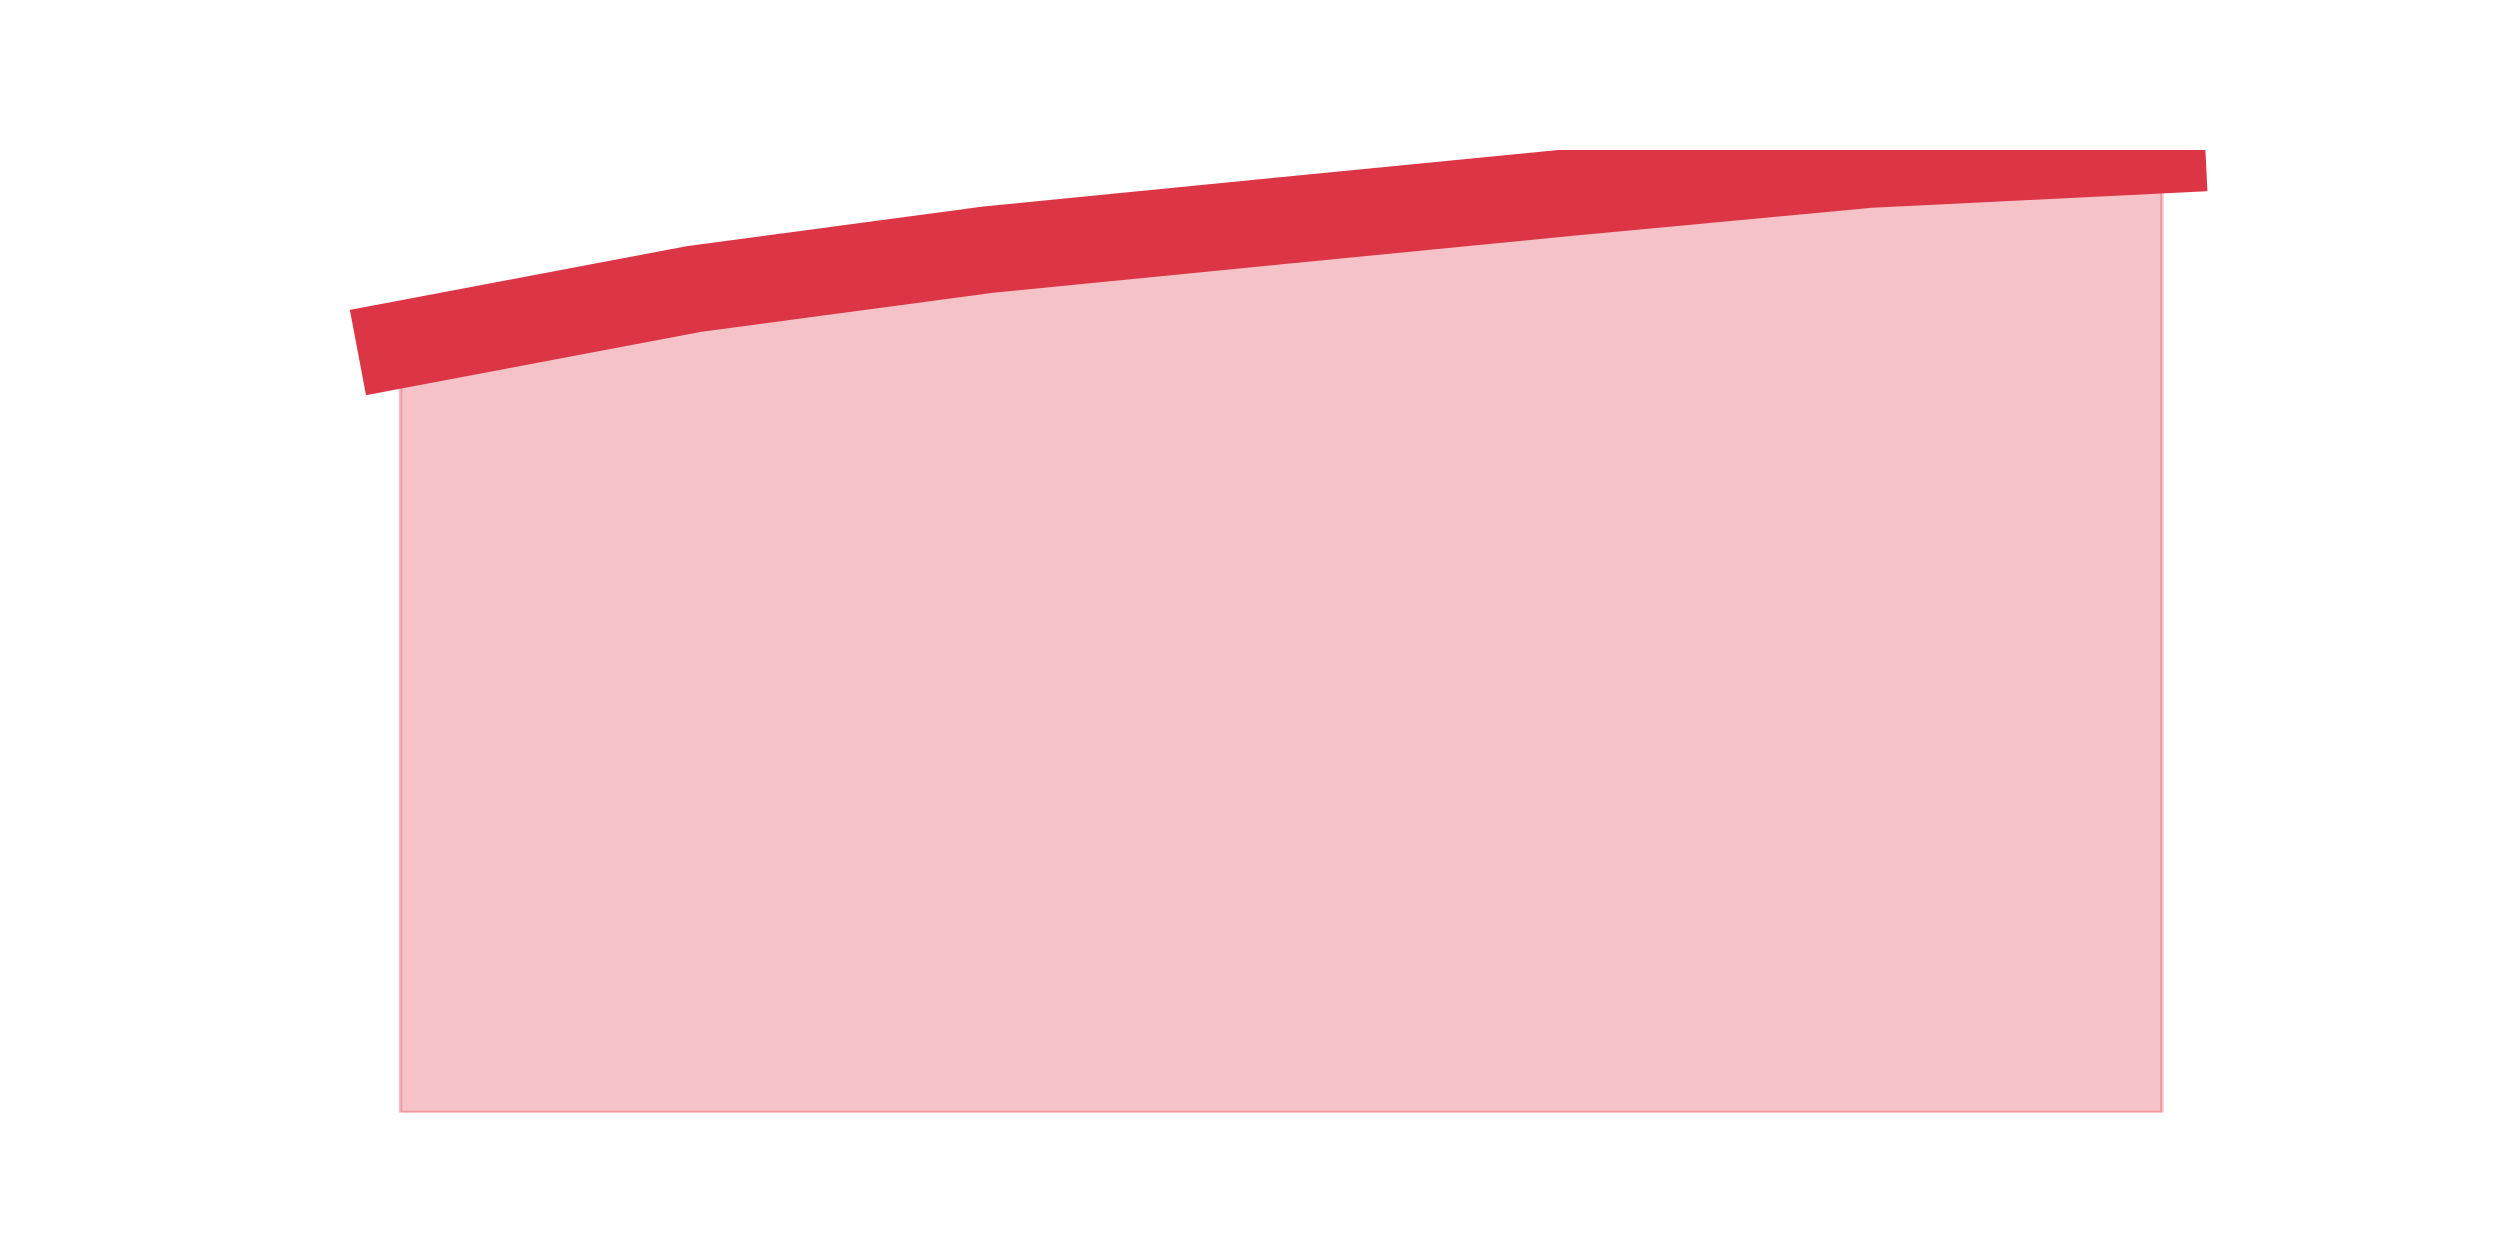 <?xml version="1.0" encoding="utf-8" standalone="no"?>
<!DOCTYPE svg PUBLIC "-//W3C//DTD SVG 1.1//EN"
  "http://www.w3.org/Graphics/SVG/1.1/DTD/svg11.dtd">
<svg height="360pt" version="1.1" viewBox="0 0 720 360" width="720pt" xmlns="http://www.w3.org/2000/svg" xmlns:xlink="http://www.w3.org/1999/xlink">
 <defs>
  <style type="text/css">*{stroke-linecap:butt;stroke-linejoin:round;}</style>
 </defs>
 <g id="figure_1">
  <g id="patch_1">
   <path d="M 0 360 
L 720 360 
L 720 0 
L 0 0 
z
" style="fill:none;"/>
  </g>
  <g id="axes_1">
   <g id="matplotlib.axis_1"/>
   <g id="matplotlib.axis_2"/>
   <g id="PolyCollection_1">
    <defs>
     <path d="M 115.364 -260.794 
L 115.364 -39.6 
L 199.909 -39.6 
L 284.455 -39.6 
L 369 -39.6 
L 453.545 -39.6 
L 538.091 -39.6 
L 622.636 -39.6 
L 622.636 -316.8 
L 622.636 -316.8 
L 538.091 -312.628 
L 453.545 -304.708 
L 369 -296.434 
L 284.455 -288.09 
L 199.909 -276.776 
L 115.364 -260.794 
z
" id="m09f4d9b41b" style="stroke:#dc3545;stroke-opacity:0.3;"/>
    </defs>
    <g clip-path="url(#p62dfc33452)">
     <use style="fill:#dc3545;fill-opacity:0.3;stroke:#dc3545;stroke-opacity:0.3;" x="0" xlink:href="#m09f4d9b41b" y="360"/>
    </g>
   </g>
   <g id="line2d_1">
    <path clip-path="url(#p62dfc33452)" d="M 115.364 99.206 
L 199.909 83.224 
L 284.455 71.91 
L 369 63.566 
L 453.545 55.292 
L 538.091 47.372 
L 622.636 43.2 
" style="fill:none;stroke:#dc3545;stroke-linecap:square;stroke-width:25;"/>
   </g>
  </g>
 </g>
 <defs>
  <clipPath id="p62dfc33452">
   <rect height="277.2" width="558" x="90" y="43.2"/>
  </clipPath>
 </defs>
</svg>
